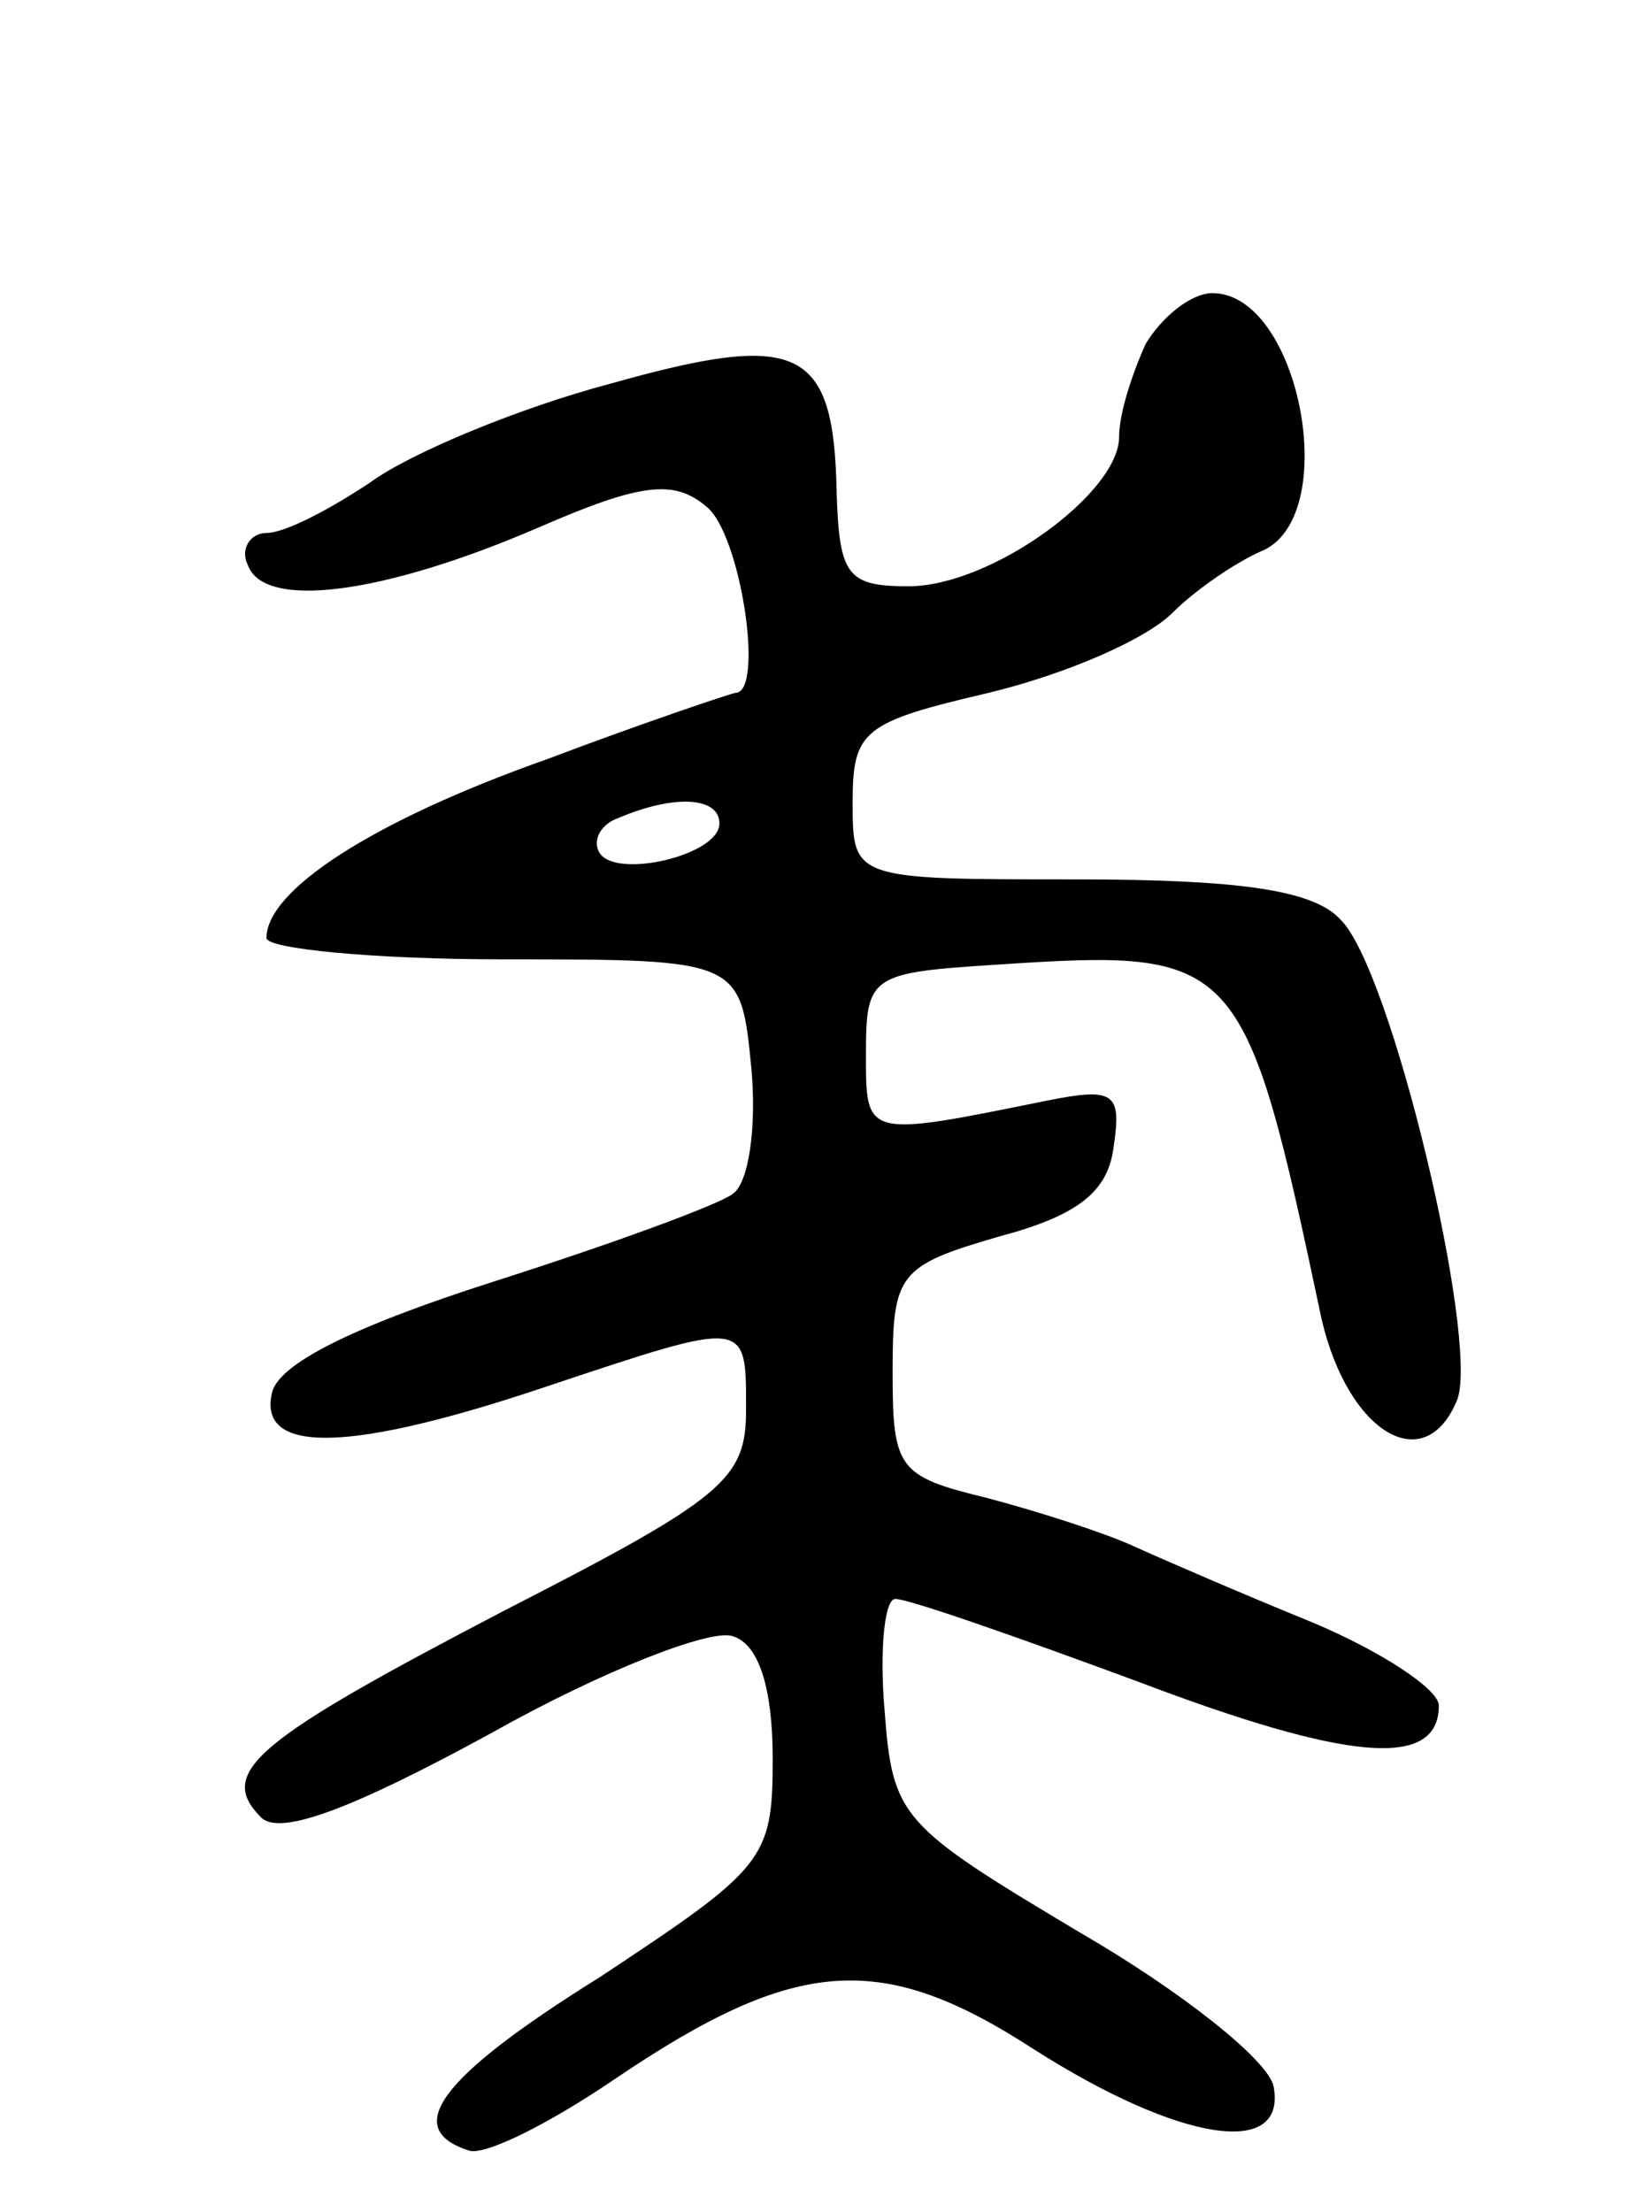 <svg version="1.0" xmlns="http://www.w3.org/2000/svg"
 width="62pt" height="83pt" viewBox="0 0 62 83"
 preserveAspectRatio="xMidYMid meet">
<g transform="translate(0,83) scale(0.1,-0.1)"
fill="#000000" stroke="none">
<path d="M430 701 c-5 -11 -10 -26 -10 -35 0 -21 -48 -56 -79 -56 -23 0 -26 4
-27 35 -1 55 -14 61 -85 41 -34 -9 -75 -26 -90 -37 -15 -10 -32 -19 -39 -19
-6 0 -10 -6 -7 -12 6 -17 51 -11 109 14 39 17 51 18 63 8 13 -10 22 -70 11
-70 -1 0 -34 -11 -71 -25 -65 -23 -105 -49 -105 -67 0 -4 40 -8 89 -8 89 0 89
0 93 -41 2 -22 -1 -43 -7 -47 -5 -4 -46 -19 -90 -33 -53 -17 -81 -31 -83 -42
-5 -23 30 -22 104 3 75 25 74 25 74 -9 0 -26 -8 -33 -90 -75 -94 -49 -109 -61
-92 -78 7 -7 34 3 87 32 41 23 82 39 90 36 10 -3 15 -20 15 -46 0 -38 -3 -41
-65 -82 -61 -38 -74 -57 -49 -65 6 -2 30 10 55 27 68 46 100 48 157 11 55 -35
95 -41 90 -14 -2 10 -35 36 -73 58 -67 40 -70 43 -73 83 -2 23 0 42 4 42 5 0
45 -14 91 -31 79 -30 113 -33 113 -9 0 6 -21 20 -47 31 -27 11 -57 24 -68 29
-11 5 -36 13 -55 18 -33 8 -35 11 -35 47 0 37 2 40 40 51 30 8 41 17 43 34 3
20 0 22 -25 17 -69 -14 -68 -14 -68 18 0 29 2 30 49 33 91 6 93 4 122 -133 10
-43 39 -60 51 -30 8 23 -25 162 -44 180 -10 11 -38 15 -99 15 -84 0 -84 0 -84
29 0 27 4 30 51 41 29 7 59 20 69 30 9 9 24 19 33 23 31 12 15 97 -18 97 -8 0
-19 -9 -25 -19z m-160 -180 c0 -12 -39 -21 -45 -11 -3 5 1 11 7 13 21 9 38 8
38 -2z"/>
</g>
</svg>
